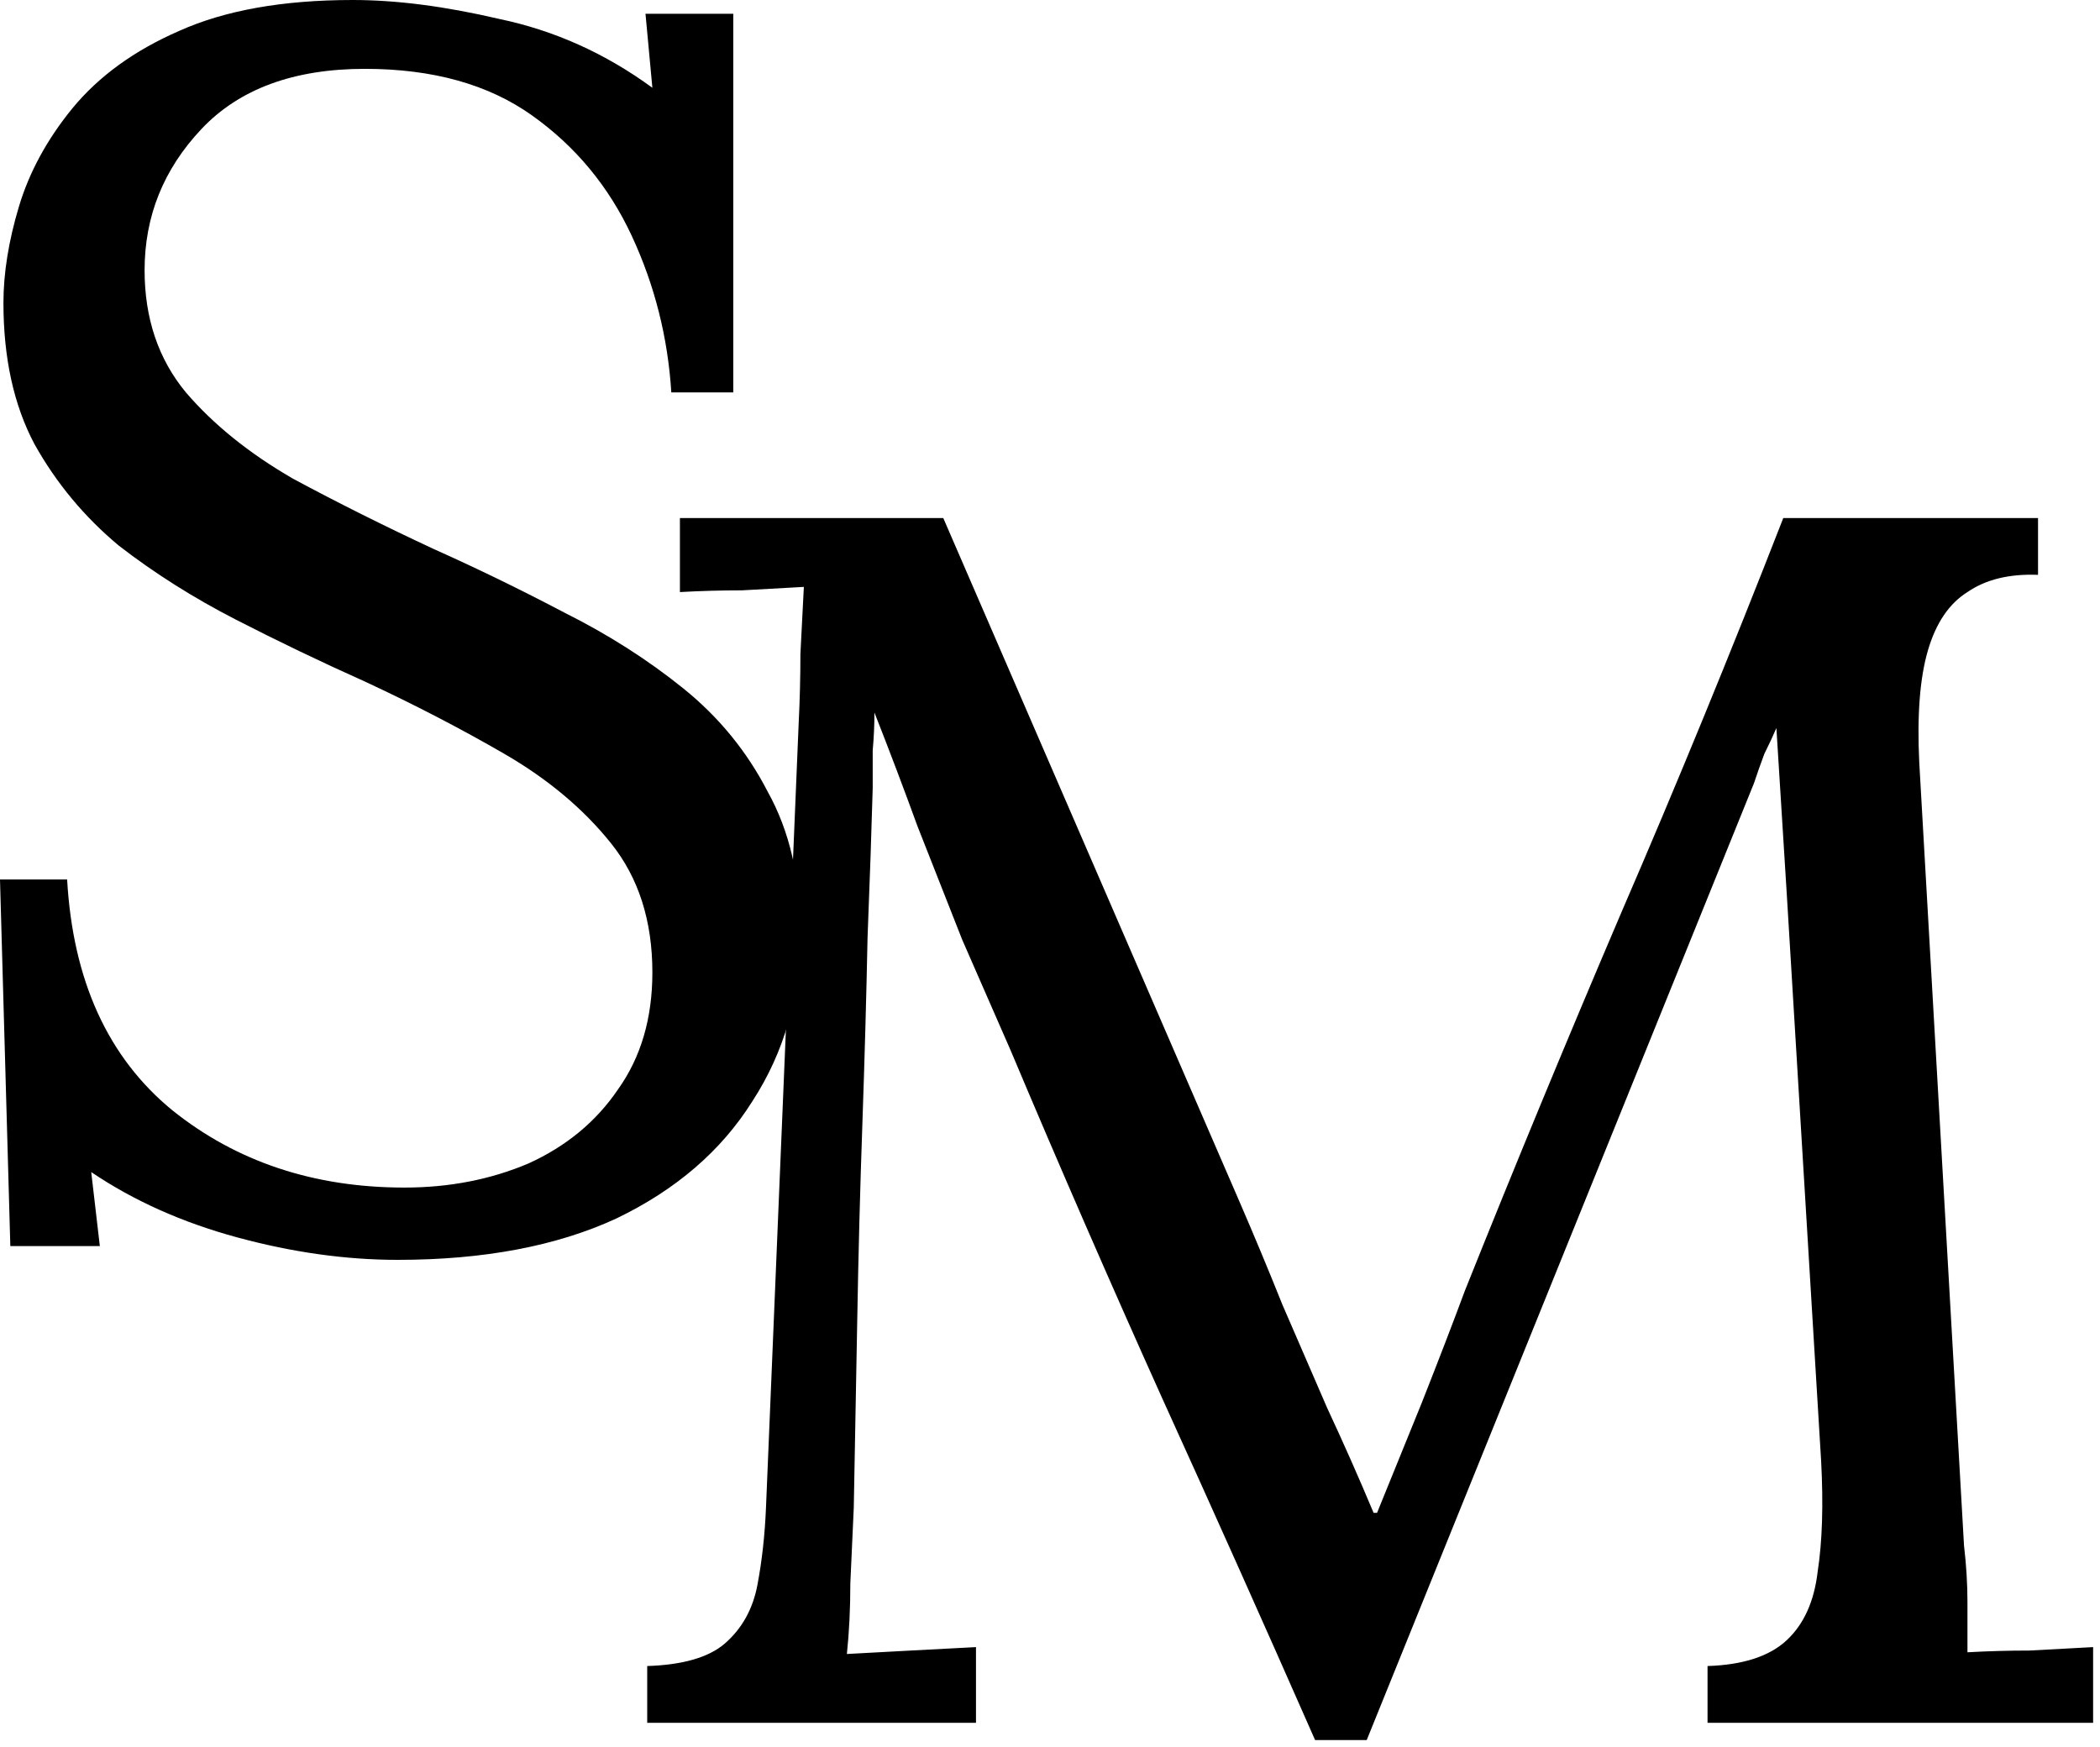 <svg width="244" height="203" viewBox="0 0 244 203" fill="none" xmlns="http://www.w3.org/2000/svg">
<path d="M78 45.6C77.6 39.2 76.067 33.133 73.4 27.4C70.733 21.667 66.867 17 61.8 13.4C56.733 9.8 50.267 8 42.4 8C34.133 8 27.8 10.333 23.4 15C19 19.667 16.8 25.133 16.8 31.4C16.8 37 18.4 41.733 21.6 45.6C24.8 49.333 28.933 52.667 34 55.6C39.2 58.4 44.667 61.133 50.4 63.8C55.467 66.067 60.533 68.533 65.6 71.2C70.667 73.733 75.267 76.667 79.4 80C83.533 83.333 86.8 87.333 89.2 92C91.733 96.533 93 102 93 108.4C93 115.733 91.133 122.267 87.4 128C83.8 133.733 78.533 138.267 71.6 141.6C64.667 144.8 56.2 146.4 46.2 146.4C40.2 146.4 34 145.533 27.6 143.8C21.2 142.067 15.533 139.533 10.6 136.2L11.6 144.8H1.2L0 102.2H7.8C8.467 113.933 12.533 122.867 20 129C27.467 135 36.467 138 47 138C52.2 138 57 137.067 61.4 135.2C65.8 133.2 69.267 130.333 71.8 126.6C74.467 122.867 75.8 118.333 75.8 113C75.8 107 74.2 102 71 98C67.8 94 63.667 90.533 58.6 87.6C53.533 84.667 48.133 81.867 42.4 79.2C37.333 76.933 32.333 74.533 27.4 72C22.467 69.467 17.933 66.6 13.8 63.4C9.8 60.067 6.533 56.133 4 51.6C1.6 47.067 0.4 41.6 0.4 35.2C0.4 31.733 1 28 2.2 24C3.4 20 5.467 16.2 8.4 12.6C11.467 8.867 15.6 5.867 20.8 3.6C26.133 1.2 32.867 0 41 0C46.067 0 51.733 0.733 58 2.2C64.4 3.533 70.333 6.2 75.8 10.2L75 1.6H85.2V45.6H78Z" fill="black"/>
<path d="M152.8 202.2C146.933 188.867 141 175.6 135 162.4C129 149.067 123.133 135.6 117.4 122C115.533 117.733 113.667 113.467 111.8 109.2C110.067 104.8 108.333 100.4 106.6 96C105 91.6 103.333 87.2 101.6 82.8C101.6 84.267 101.533 85.733 101.4 87.2C101.4 88.667 101.4 90.133 101.4 91.6C101.267 96.4 101.067 102.2 100.8 109C100.667 115.667 100.467 122.867 100.2 130.6C99.933 138.2 99.733 145.867 99.6 153.6C99.467 161.2 99.333 168.4 99.2 175.2C99.067 178.133 98.933 181.067 98.8 184C98.8 186.933 98.667 189.667 98.4 192.2C100.933 192.067 103.4 191.933 105.8 191.8C108.333 191.667 110.867 191.533 113.4 191.4V200.2H75.2V193.6C79.333 193.467 82.333 192.6 84.2 191C86.2 189.267 87.467 187 88 184.2C88.533 181.4 88.867 178.4 89 175.2L92.8 84C92.933 81.333 93 78.667 93 76C93.133 73.333 93.267 70.733 93.4 68.2C91 68.333 88.6 68.467 86.2 68.6C83.8 68.6 81.4 68.667 79 68.8V60.2H109.6L144 139.6C145.733 143.6 147.4 147.6 149 151.6C150.733 155.6 152.467 159.6 154.2 163.6C156.067 167.6 157.867 171.667 159.6 175.8H160C161.467 172.2 163.2 167.933 165.2 163C167.2 157.933 168.867 153.6 170.2 150C176.067 135.333 182.133 120.667 188.4 106C194.8 91.2 201.067 75.933 207.2 60.2H236.8V66.8C233.467 66.667 230.733 67.333 228.6 68.8C226.467 70.133 224.933 72.4 224 75.6C223.067 78.8 222.733 83.133 223 88.6L228.2 179.6C228.467 181.867 228.6 184.067 228.6 186.2C228.6 188.333 228.6 190.267 228.6 192C231 191.867 233.4 191.8 235.8 191.8C238.333 191.667 240.8 191.533 243.2 191.4V200.2H198.4V193.6C202.533 193.467 205.6 192.467 207.6 190.6C209.6 188.733 210.8 186.067 211.2 182.6C211.733 179.133 211.867 174.867 211.6 169.8L207.6 103.8C207.467 101.667 207.333 99.533 207.2 97.4C207.067 95.267 206.933 93.133 206.8 91C206.667 88.867 206.533 86.733 206.4 84.6C206 85.533 205.533 86.533 205 87.6C204.6 88.667 204.2 89.8 203.8 91L158.8 202.2H152.8Z" fill="black"/>
</svg>
